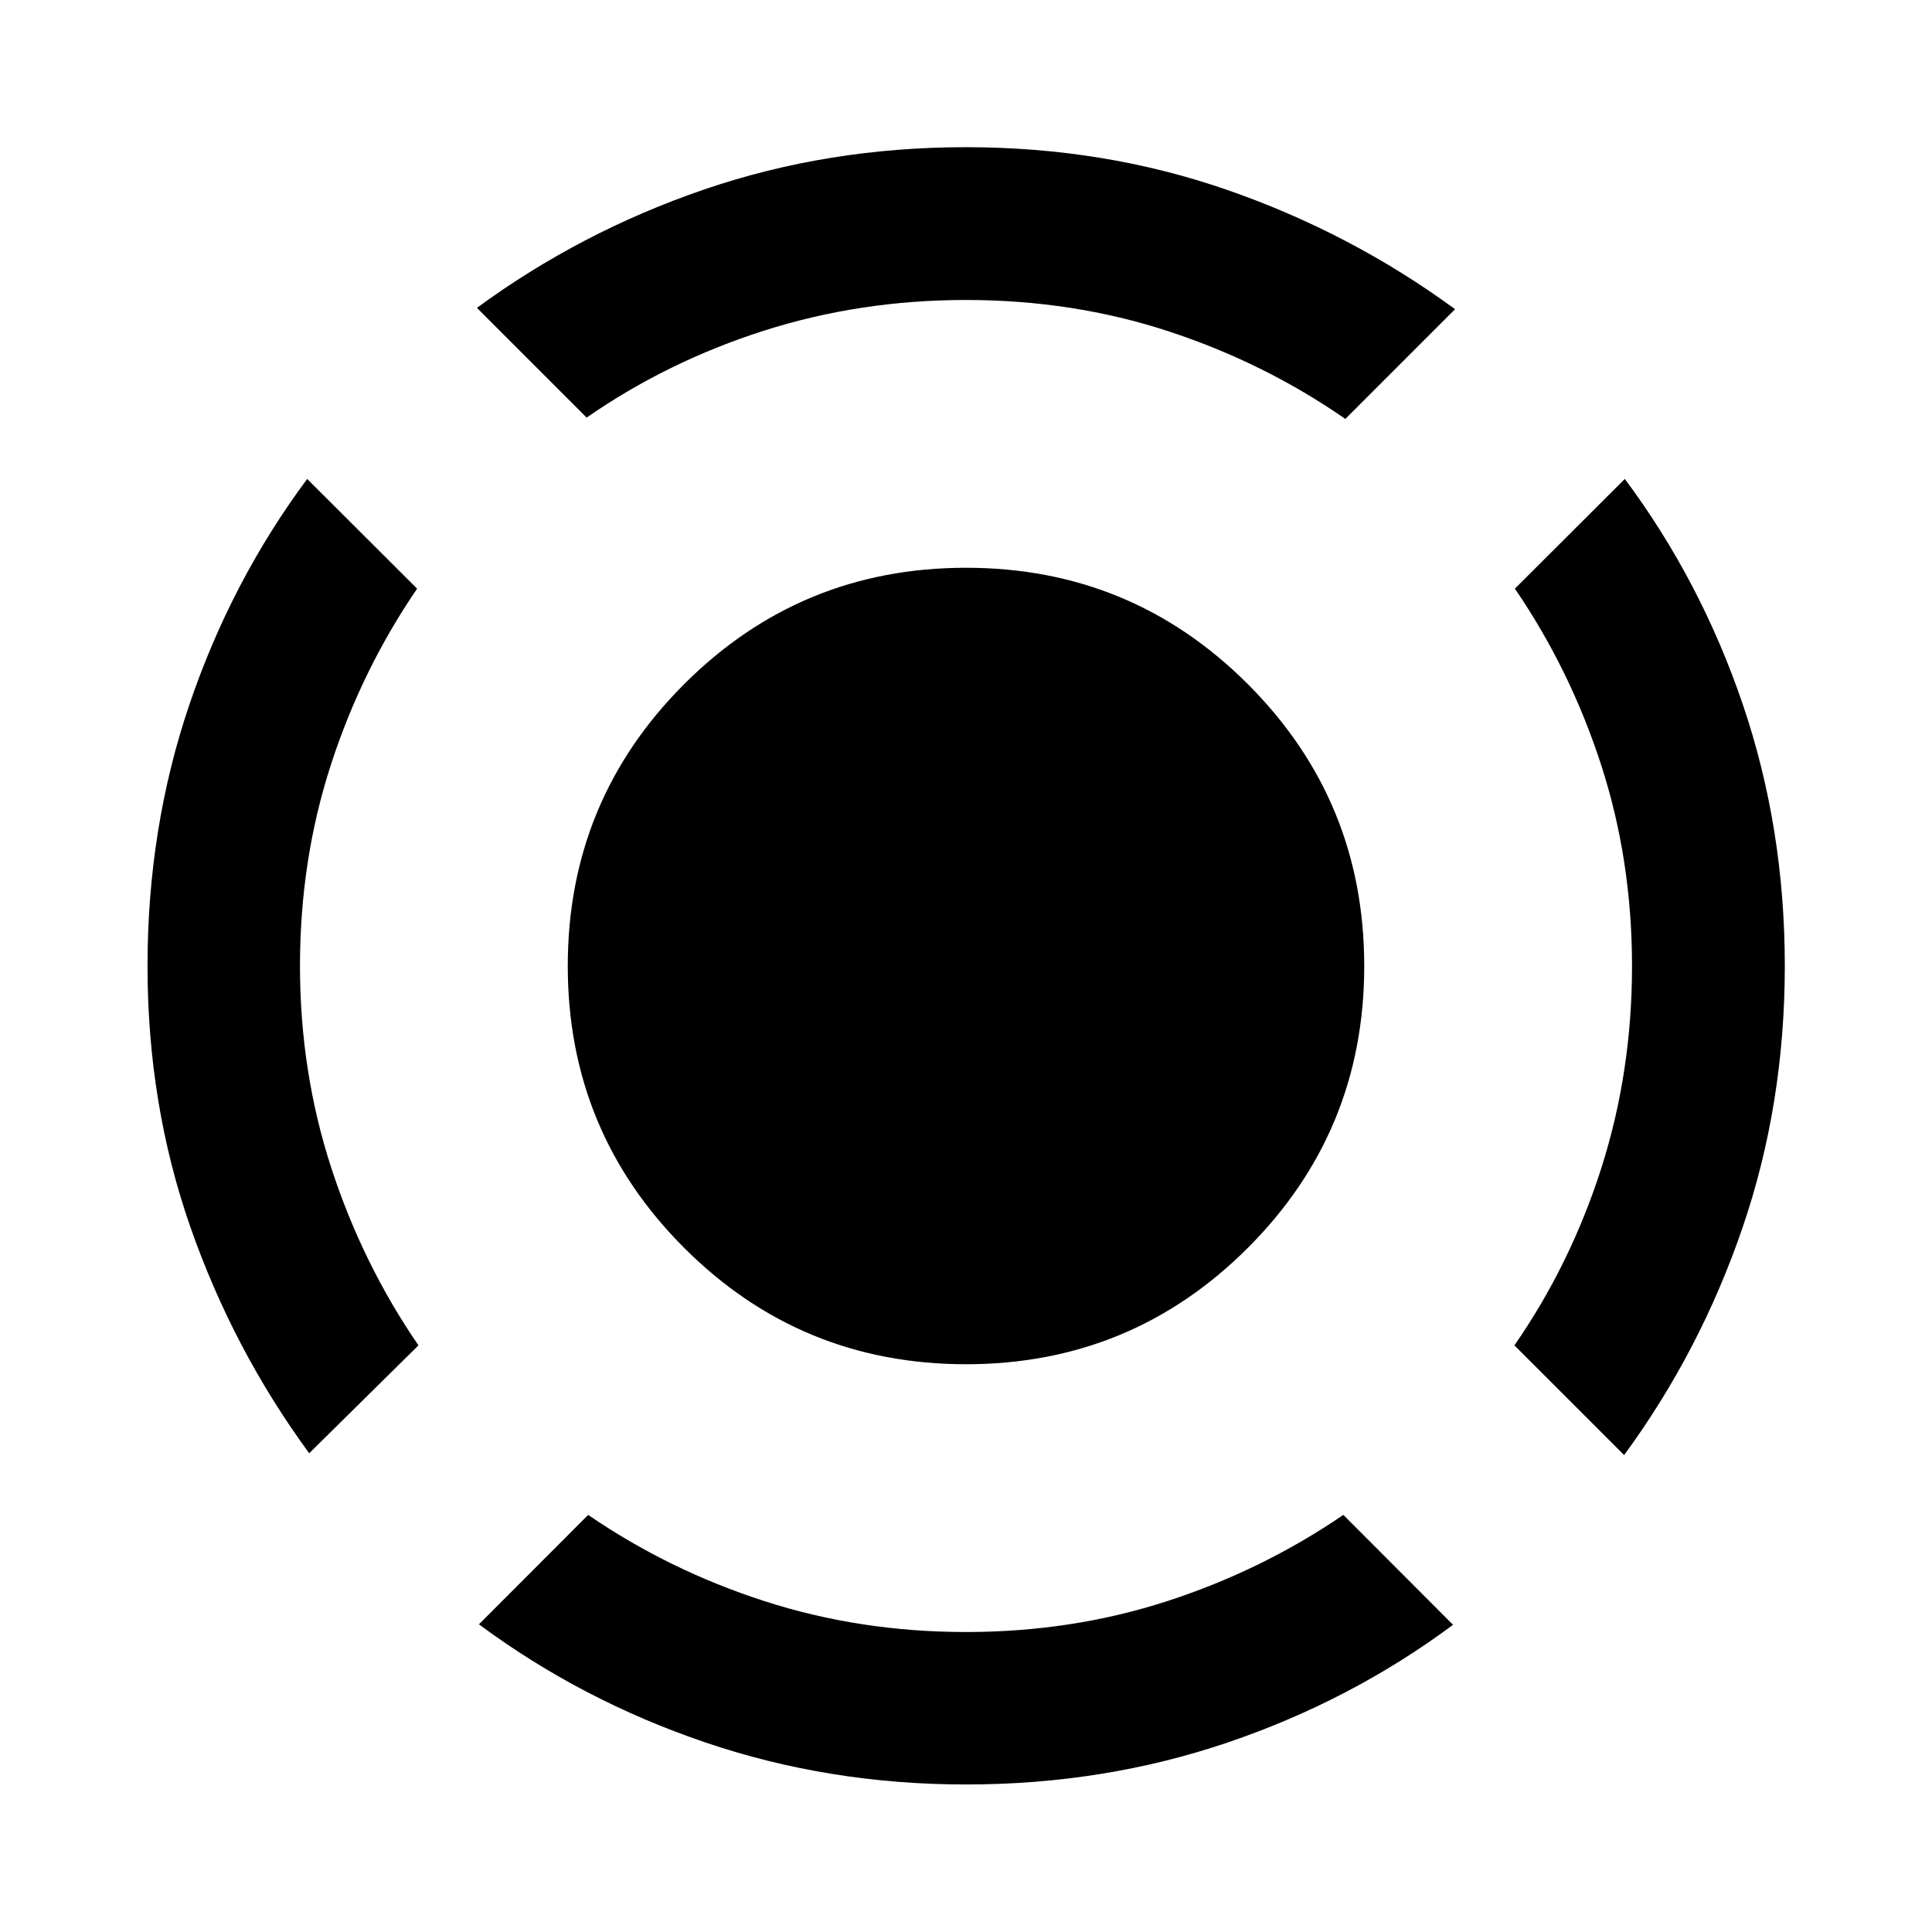 <svg xmlns="http://www.w3.org/2000/svg" height="40" viewBox="0 -960 960 960" width="40"><path d="M153.64-237.88q-37.87-51.71-59.1-112.59-21.24-60.88-21.24-129.5t20.81-129.95q20.81-61.33 58.53-112.1l54.62 54.52q-27.52 40.27-42.86 87.56t-15.34 99.92q0 52.62 15.59 100.44 15.6 47.81 43.28 88.08l-54.29 53.62ZM479.98-73.3q-67.96 0-129.46-20.88-61.51-20.87-112.54-58.7l54.28-54.38q40.16 27.55 87.65 42.87 47.49 15.33 100.11 15.33 52.63 0 99.92-15.34t87.56-42.86l54.52 54.62q-50.77 37.72-112.15 58.53Q548.48-73.3 479.98-73.3Zm327.04-163.68L752.5-291.5q27.92-40.27 43.18-88.06 15.26-47.79 15.26-100.41 0-52.63-15.34-99.95-15.34-47.31-42.86-87.58l54.62-54.52q37.8 50.74 58.65 112.1 20.85 61.36 20.85 129.88 0 68.63-20.98 130-20.98 61.36-58.86 113.06ZM291.5-752.5l-54.52-54.52q51.65-37.88 113.01-58.86 61.35-20.98 129.99-20.98 68.78 0 130.06 21.32 61.28 21.31 112.98 59.18l-54.52 54.53q-40.27-27.92-87.8-43.52-47.53-15.59-100.67-15.59-52.63 0-100.45 15.26-47.81 15.26-88.08 43.18ZM480-282.12q-82.22 0-140.05-57.83-57.83-57.83-57.83-140.05 0-82.22 57.83-140.05 57.83-57.83 140.05-57.83 82.22 0 140.05 57.83 57.83 57.83 57.83 140.05 0 82.22-57.83 140.05-57.83 57.83-140.05 57.83Z"/></svg>